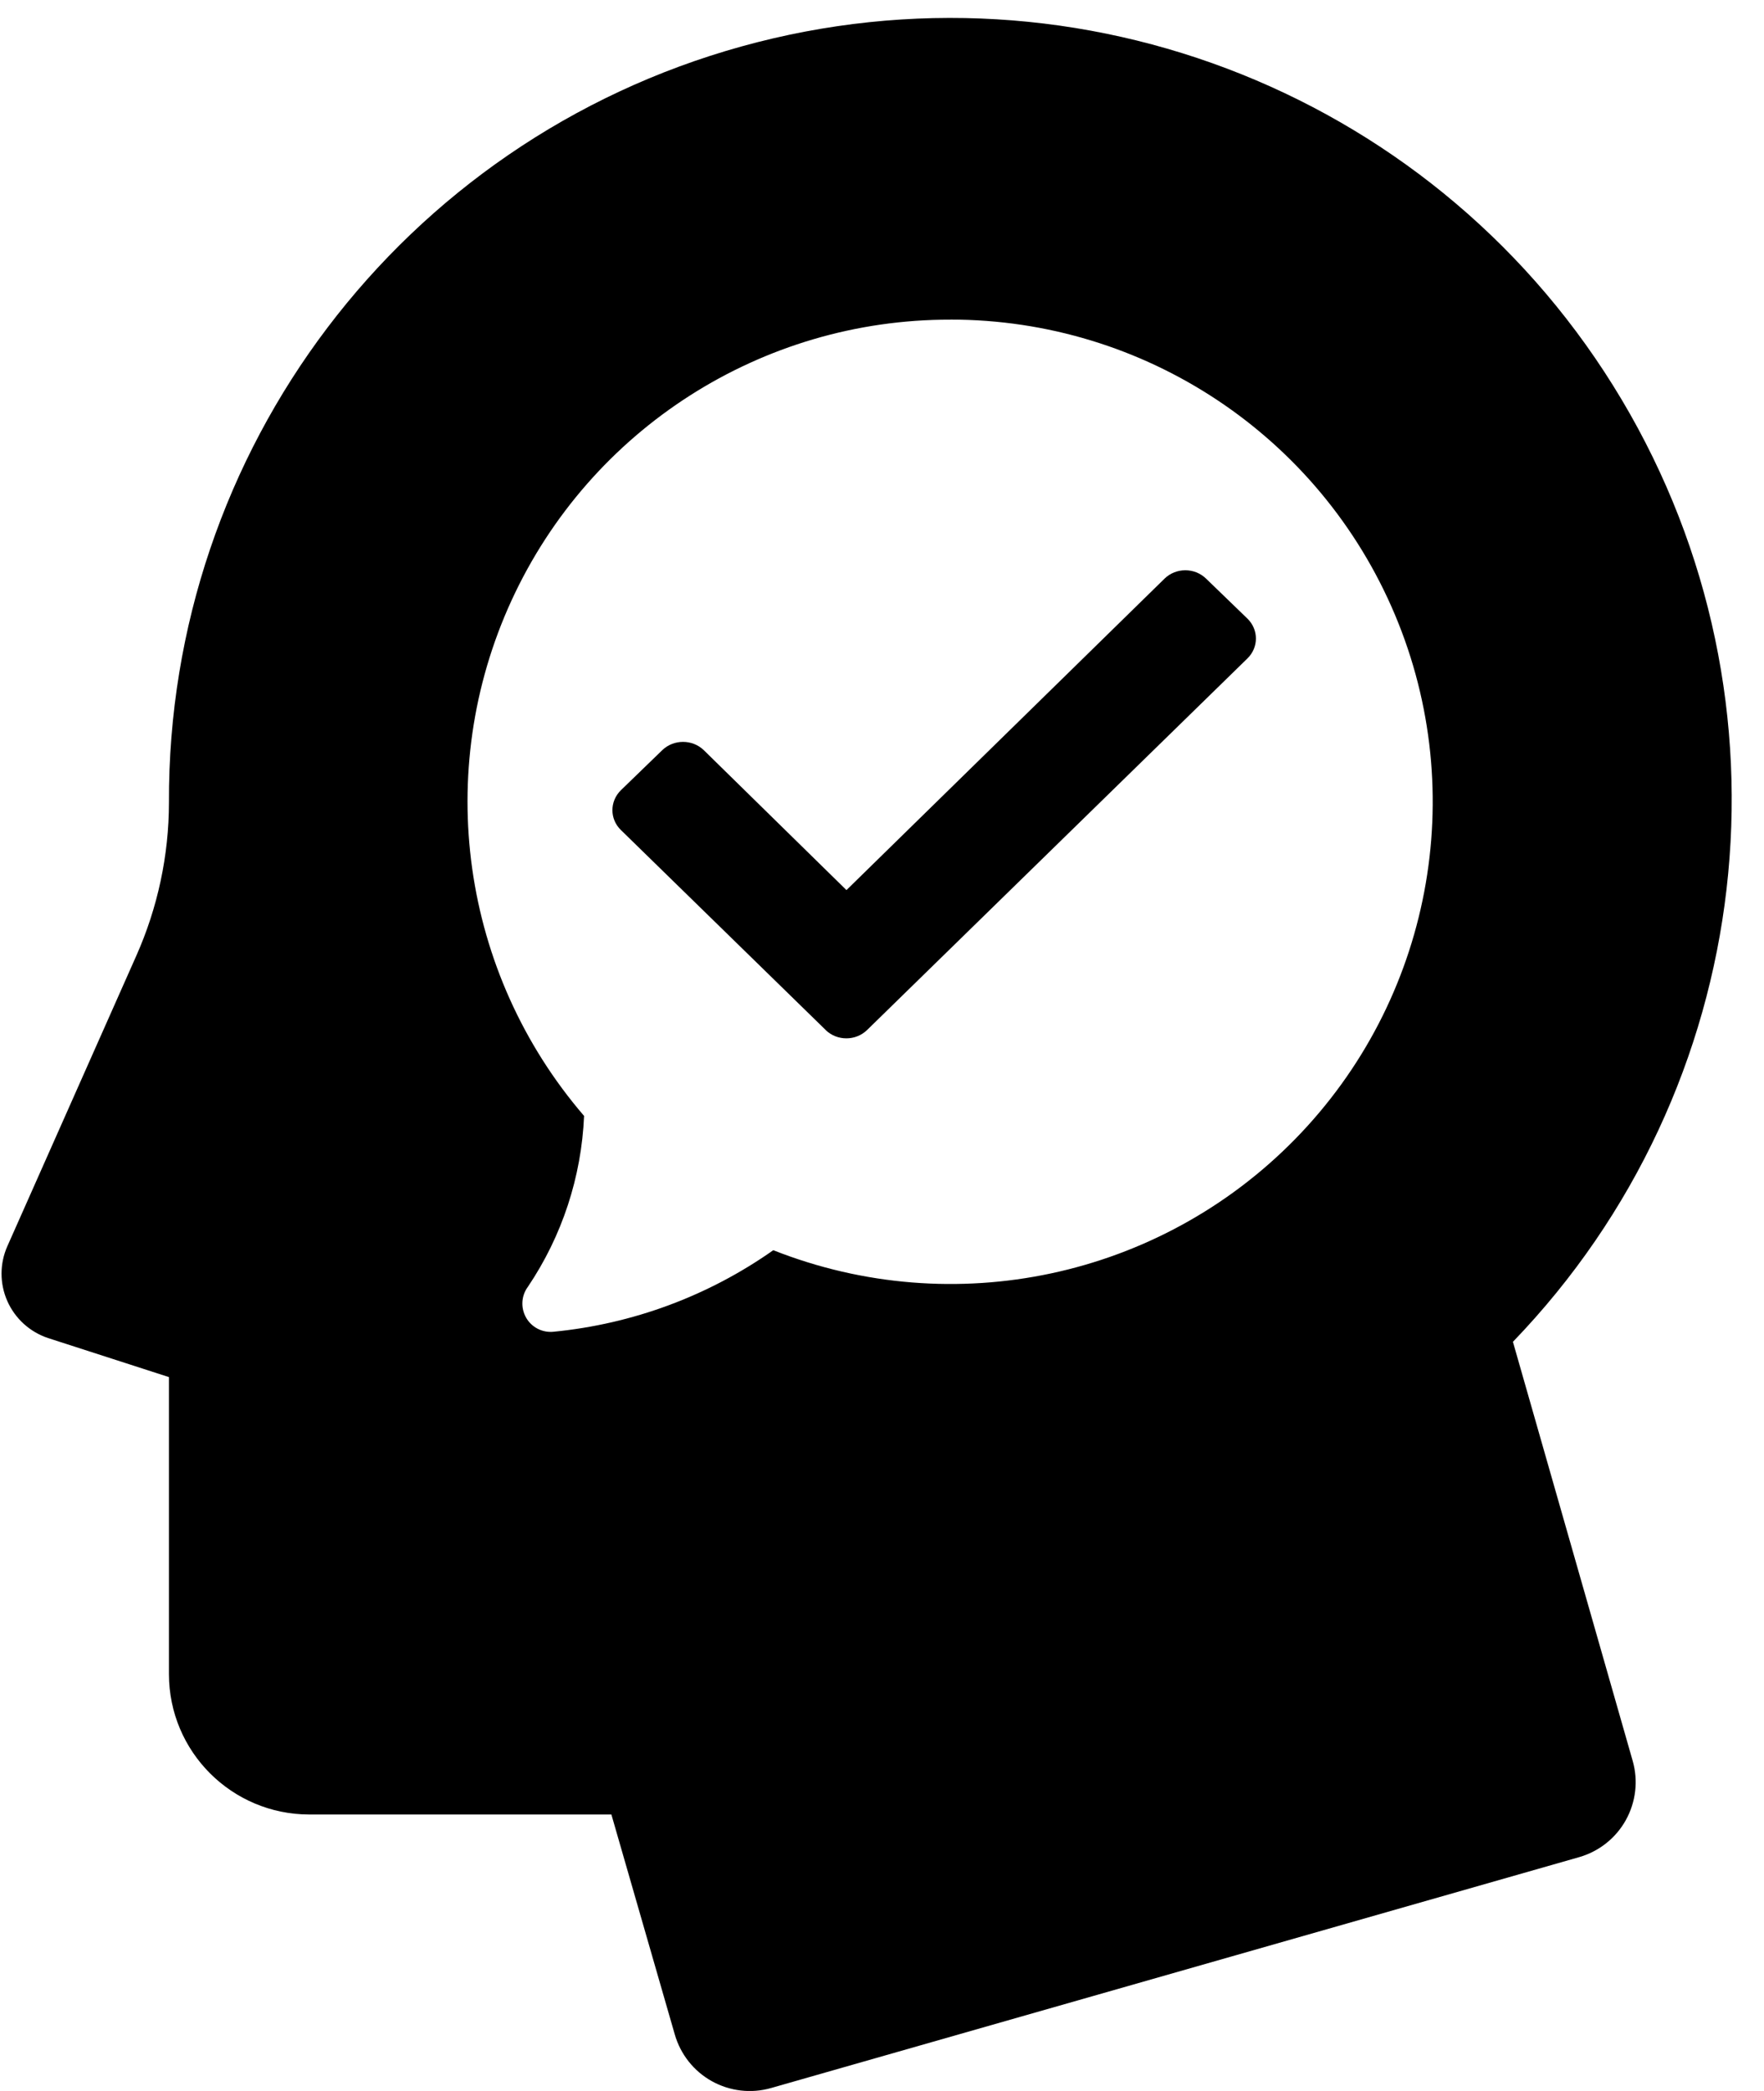 <!-- Generated by IcoMoon.io -->
<svg version="1.1" xmlns="http://www.w3.org/2000/svg" width="27" height="32" viewBox="0 0 27 32">
<title>head-check</title>
<path d="M2.085 14.63l-1.972 4.441c-0.119 0.267-0.119 0.573-0.001 0.84s0.344 0.473 0.622 0.566l1.852 0.598v4.545c0 1.187 0.962 2.149 2.15 2.149h4.622l0.97 3.365c0.087 0.304 0.29 0.562 0.567 0.716s0.603 0.192 0.907 0.105l12.367-3.533c0.304-0.087 0.562-0.29 0.716-0.567s0.192-0.603 0.105-0.907l-1.833-6.413c3.742-3.882 4.423-9.787 1.664-14.42s-8.276-6.846-13.472-5.404c-5.195 1.441-8.784 6.18-8.763 11.572-0.001 0.809-0.172 1.608-0.501 2.347v0zM14.545 4.891c2.971-0.002 5.653 1.778 6.806 4.516s0.551 5.901-1.526 8.024c-2.078 2.124-5.226 2.794-7.989 1.702-0.995 0.701-2.154 1.13-3.365 1.248-0.17 0.017-0.335-0.068-0.419-0.217s-0.074-0.334 0.028-0.471c0.523-0.776 0.82-1.681 0.86-2.615-1.881-2.187-2.315-5.271-1.109-7.892s3.829-4.299 6.714-4.294v0z"></path>
<path d="M12.639 15.764l-3.134-3.060c-0.175-0.168-0.175-0.442 0-0.612l0.633-0.613c0.175-0.167 0.458-0.167 0.633 0l2.185 2.143 4.87-4.768c0.175-0.169 0.458-0.169 0.633 0l0.633 0.612c0.175 0.169 0.175 0.443 0 0.612l-5.821 5.686c-0.175 0.169-0.458 0.169-0.633 0z"></path>
</svg>
